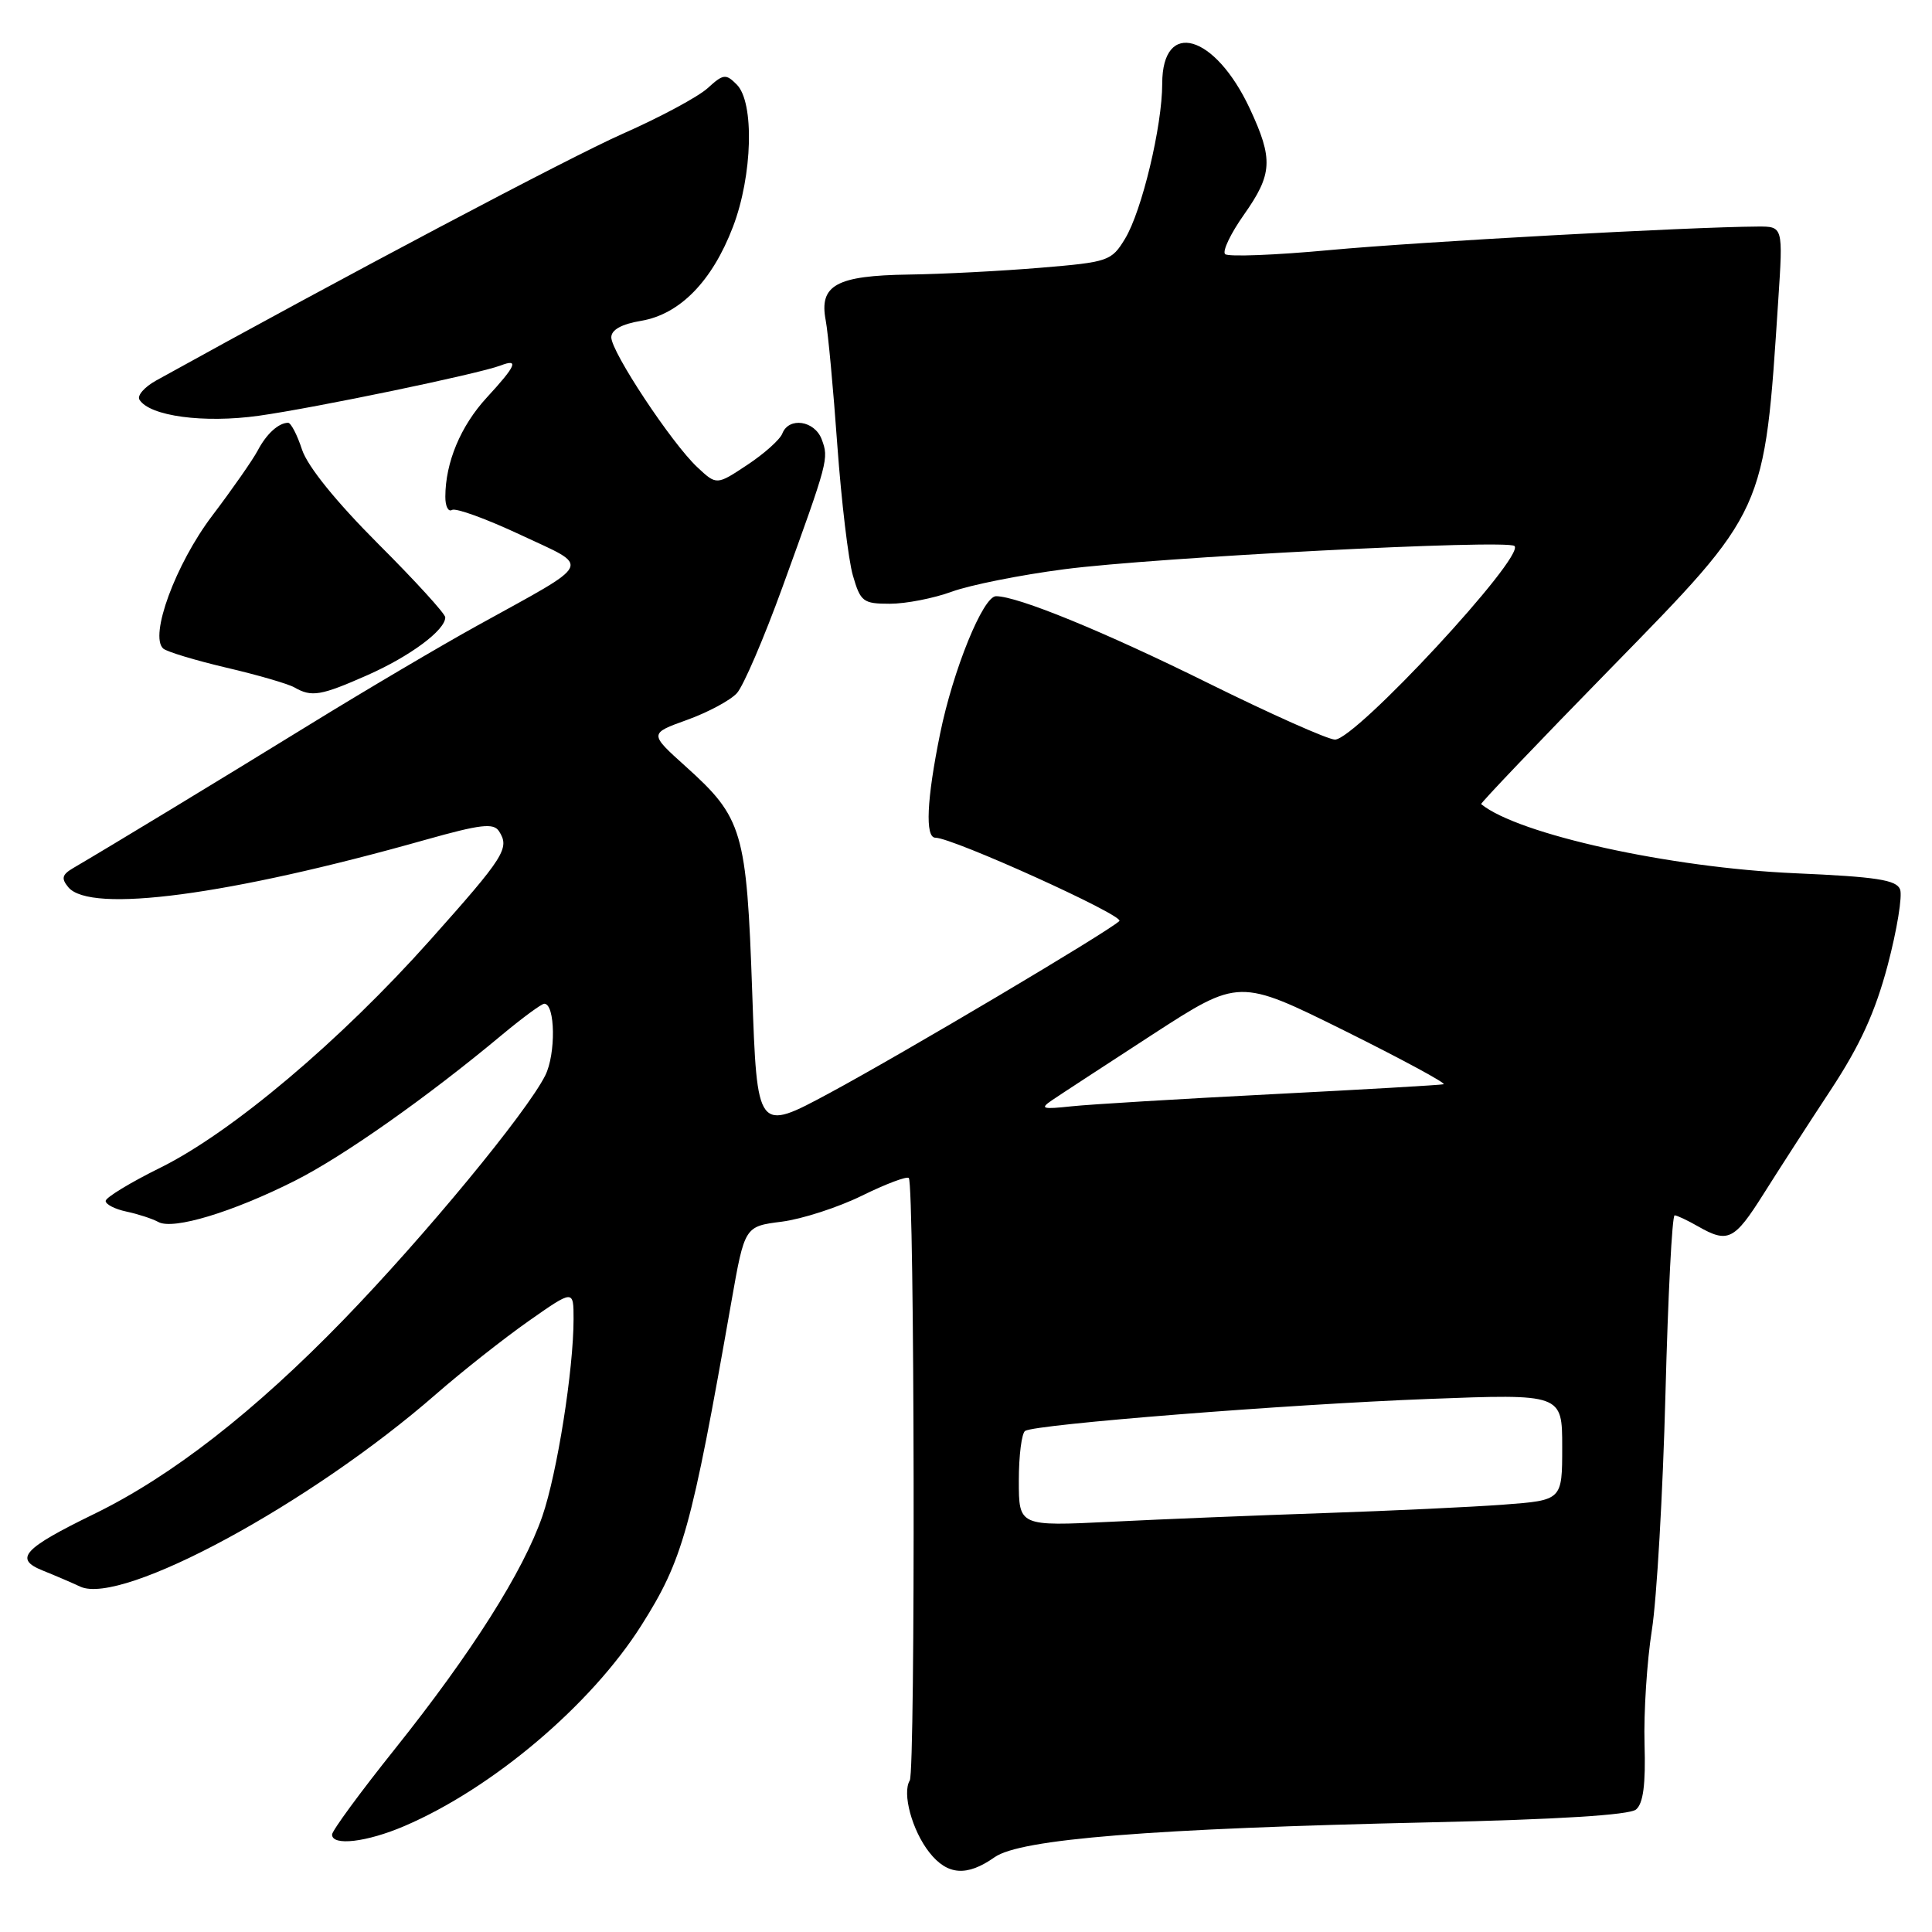 <?xml version="1.0" encoding="UTF-8" standalone="no"?>
<!DOCTYPE svg PUBLIC "-//W3C//DTD SVG 1.1//EN" "http://www.w3.org/Graphics/SVG/1.1/DTD/svg11.dtd" >
<svg xmlns="http://www.w3.org/2000/svg" xmlns:xlink="http://www.w3.org/1999/xlink" version="1.1" viewBox="0 0 256 256">
 <g >
 <path fill="currentColor"
d=" M 131.79 246.09 C 135.21 243.68 152.45 242.30 189.46 241.47 C 206.40 241.09 215.90 240.50 216.78 239.77 C 217.74 238.97 218.07 236.45 217.91 231.07 C 217.79 226.91 218.23 220.12 218.88 216.00 C 219.53 211.88 220.34 197.81 220.68 184.75 C 221.02 171.69 221.56 161.02 221.90 161.04 C 222.23 161.05 223.62 161.71 225.00 162.50 C 228.96 164.76 229.80 164.35 233.65 158.25 C 235.64 155.09 239.65 148.87 242.57 144.44 C 246.48 138.50 248.47 134.13 250.13 127.89 C 251.36 123.23 252.10 118.71 251.77 117.85 C 251.29 116.59 248.64 116.18 237.84 115.71 C 221.25 114.98 201.19 110.56 196.26 106.55 C 196.13 106.45 203.83 98.37 213.38 88.61 C 234.06 67.45 233.78 68.06 235.63 39.75 C 236.27 30.00 236.27 30.00 232.88 30.02 C 223.89 30.07 188.02 32.04 176.27 33.13 C 168.99 33.81 162.72 34.05 162.33 33.67 C 161.95 33.28 163.07 30.94 164.82 28.46 C 168.62 23.07 168.73 21.10 165.62 14.42 C 160.99 4.50 154.00 2.49 154.00 11.09 C 154.00 16.70 151.30 27.98 149.07 31.64 C 147.28 34.59 146.87 34.73 137.86 35.48 C 132.71 35.91 124.86 36.32 120.40 36.38 C 110.81 36.52 108.52 37.78 109.41 42.44 C 109.73 44.12 110.42 51.58 110.95 59.00 C 111.49 66.42 112.41 74.19 113.01 76.25 C 114.02 79.74 114.36 80.00 117.92 80.00 C 120.03 80.00 123.72 79.28 126.12 78.40 C 128.53 77.52 135.22 76.18 141.00 75.43 C 153.08 73.85 199.77 71.44 200.68 72.35 C 202.10 73.77 179.63 98.00 176.89 98.00 C 175.97 98.00 168.39 94.62 160.04 90.49 C 146.28 83.68 134.85 79.00 131.98 79.00 C 130.26 79.00 126.29 88.77 124.57 97.21 C 122.79 105.94 122.56 111.00 123.94 111.00 C 126.23 111.00 149.06 121.34 148.32 122.04 C 146.85 123.46 119.74 139.54 109.91 144.84 C 100.32 150.00 100.32 150.00 99.67 131.43 C 98.93 110.10 98.41 108.36 90.88 101.58 C 86.01 97.20 86.01 97.20 91.04 95.39 C 93.81 94.39 96.78 92.80 97.65 91.84 C 98.51 90.88 101.23 84.56 103.68 77.80 C 109.77 61.02 109.83 60.78 108.89 58.24 C 107.96 55.72 104.52 55.21 103.66 57.45 C 103.35 58.25 101.26 60.12 99.02 61.60 C 94.95 64.30 94.95 64.30 92.39 61.90 C 89.00 58.73 81.00 46.64 81.00 44.70 C 81.00 43.70 82.37 42.94 84.96 42.51 C 90.09 41.64 94.37 37.26 97.12 30.06 C 99.72 23.26 99.98 13.55 97.62 11.20 C 96.18 9.75 95.84 9.79 93.77 11.68 C 92.52 12.82 87.45 15.55 82.50 17.73 C 75.43 20.86 45.66 36.60 20.69 50.42 C 19.14 51.28 18.14 52.42 18.48 52.96 C 19.82 55.14 27.00 56.11 34.29 55.09 C 41.78 54.04 63.42 49.54 66.33 48.43 C 68.82 47.47 68.38 48.47 64.49 52.69 C 61.04 56.44 59.02 61.27 59.01 65.81 C 59.00 67.08 59.40 67.87 59.89 67.57 C 60.38 67.27 64.45 68.75 68.95 70.86 C 78.39 75.29 78.88 74.25 63.20 82.92 C 58.42 85.56 48.42 91.46 41.00 96.03 C 28.90 103.48 14.64 112.13 9.67 115.04 C 8.22 115.90 8.09 116.40 9.05 117.56 C 11.96 121.07 30.29 118.64 56.37 111.28 C 63.69 109.22 65.40 109.02 66.12 110.14 C 67.57 112.39 66.89 113.47 57.00 124.56 C 45.12 137.89 30.72 150.04 21.26 154.72 C 17.27 156.69 14.00 158.68 14.00 159.13 C 14.00 159.59 15.24 160.22 16.75 160.54 C 18.26 160.86 20.18 161.48 21.00 161.93 C 22.97 162.99 30.83 160.61 39.03 156.48 C 45.44 153.26 56.58 145.41 66.48 137.15 C 69.22 134.87 71.76 133.00 72.12 133.00 C 73.58 133.00 73.67 139.67 72.25 142.50 C 69.78 147.42 56.27 163.79 45.54 174.86 C 33.72 187.05 22.73 195.61 12.47 200.61 C 3.06 205.20 1.82 206.56 5.65 208.10 C 7.22 208.73 9.46 209.69 10.64 210.24 C 16.16 212.78 41.14 199.26 57.79 184.72 C 61.25 181.70 66.77 177.35 70.04 175.05 C 76.00 170.87 76.00 170.87 76.00 174.78 C 76.00 181.48 73.83 195.18 71.87 200.89 C 69.36 208.17 62.51 219.00 52.34 231.73 C 47.75 237.47 44.00 242.58 44.00 243.09 C 44.00 244.64 48.60 244.10 53.59 241.96 C 65.26 236.96 78.28 225.94 84.96 215.41 C 90.49 206.68 91.60 202.72 96.91 172.50 C 98.67 162.50 98.67 162.50 103.58 161.88 C 106.29 161.53 111.07 159.98 114.22 158.43 C 117.37 156.88 120.16 155.83 120.42 156.09 C 121.19 156.85 121.31 234.69 120.55 235.92 C 119.51 237.60 120.86 242.56 123.14 245.45 C 125.53 248.49 128.12 248.68 131.79 246.09 Z  M 48.71 89.45 C 54.35 86.95 59.00 83.50 59.00 81.80 C 59.00 81.33 55.00 76.94 50.10 72.05 C 44.52 66.46 40.77 61.82 40.02 59.58 C 39.38 57.61 38.54 56.01 38.17 56.02 C 36.89 56.04 35.29 57.51 34.13 59.73 C 33.48 60.95 30.77 64.84 28.10 68.36 C 23.26 74.76 19.76 84.27 21.63 85.94 C 22.11 86.36 25.88 87.50 30.00 88.47 C 34.12 89.43 38.17 90.61 39.00 91.08 C 41.30 92.40 42.49 92.20 48.71 89.45 Z  M 135.00 196.18 C 135.00 192.85 135.38 189.88 135.84 189.60 C 137.27 188.72 170.47 186.09 189.25 185.37 C 207.00 184.69 207.00 184.69 207.00 191.74 C 207.00 198.79 207.00 198.79 199.25 199.37 C 194.99 199.69 184.30 200.19 175.50 200.49 C 166.70 200.79 153.99 201.30 147.25 201.64 C 135.00 202.24 135.00 202.24 135.00 196.18 Z  M 139.39 145.79 C 140.43 145.08 146.44 141.16 152.73 137.07 C 164.18 129.65 164.18 129.65 178.13 136.56 C 185.79 140.37 191.72 143.57 191.28 143.67 C 190.85 143.78 180.60 144.37 168.50 144.99 C 156.40 145.61 144.47 146.33 142.00 146.59 C 138.10 147.01 137.75 146.91 139.39 145.79 Z "/>
</g>
</svg>